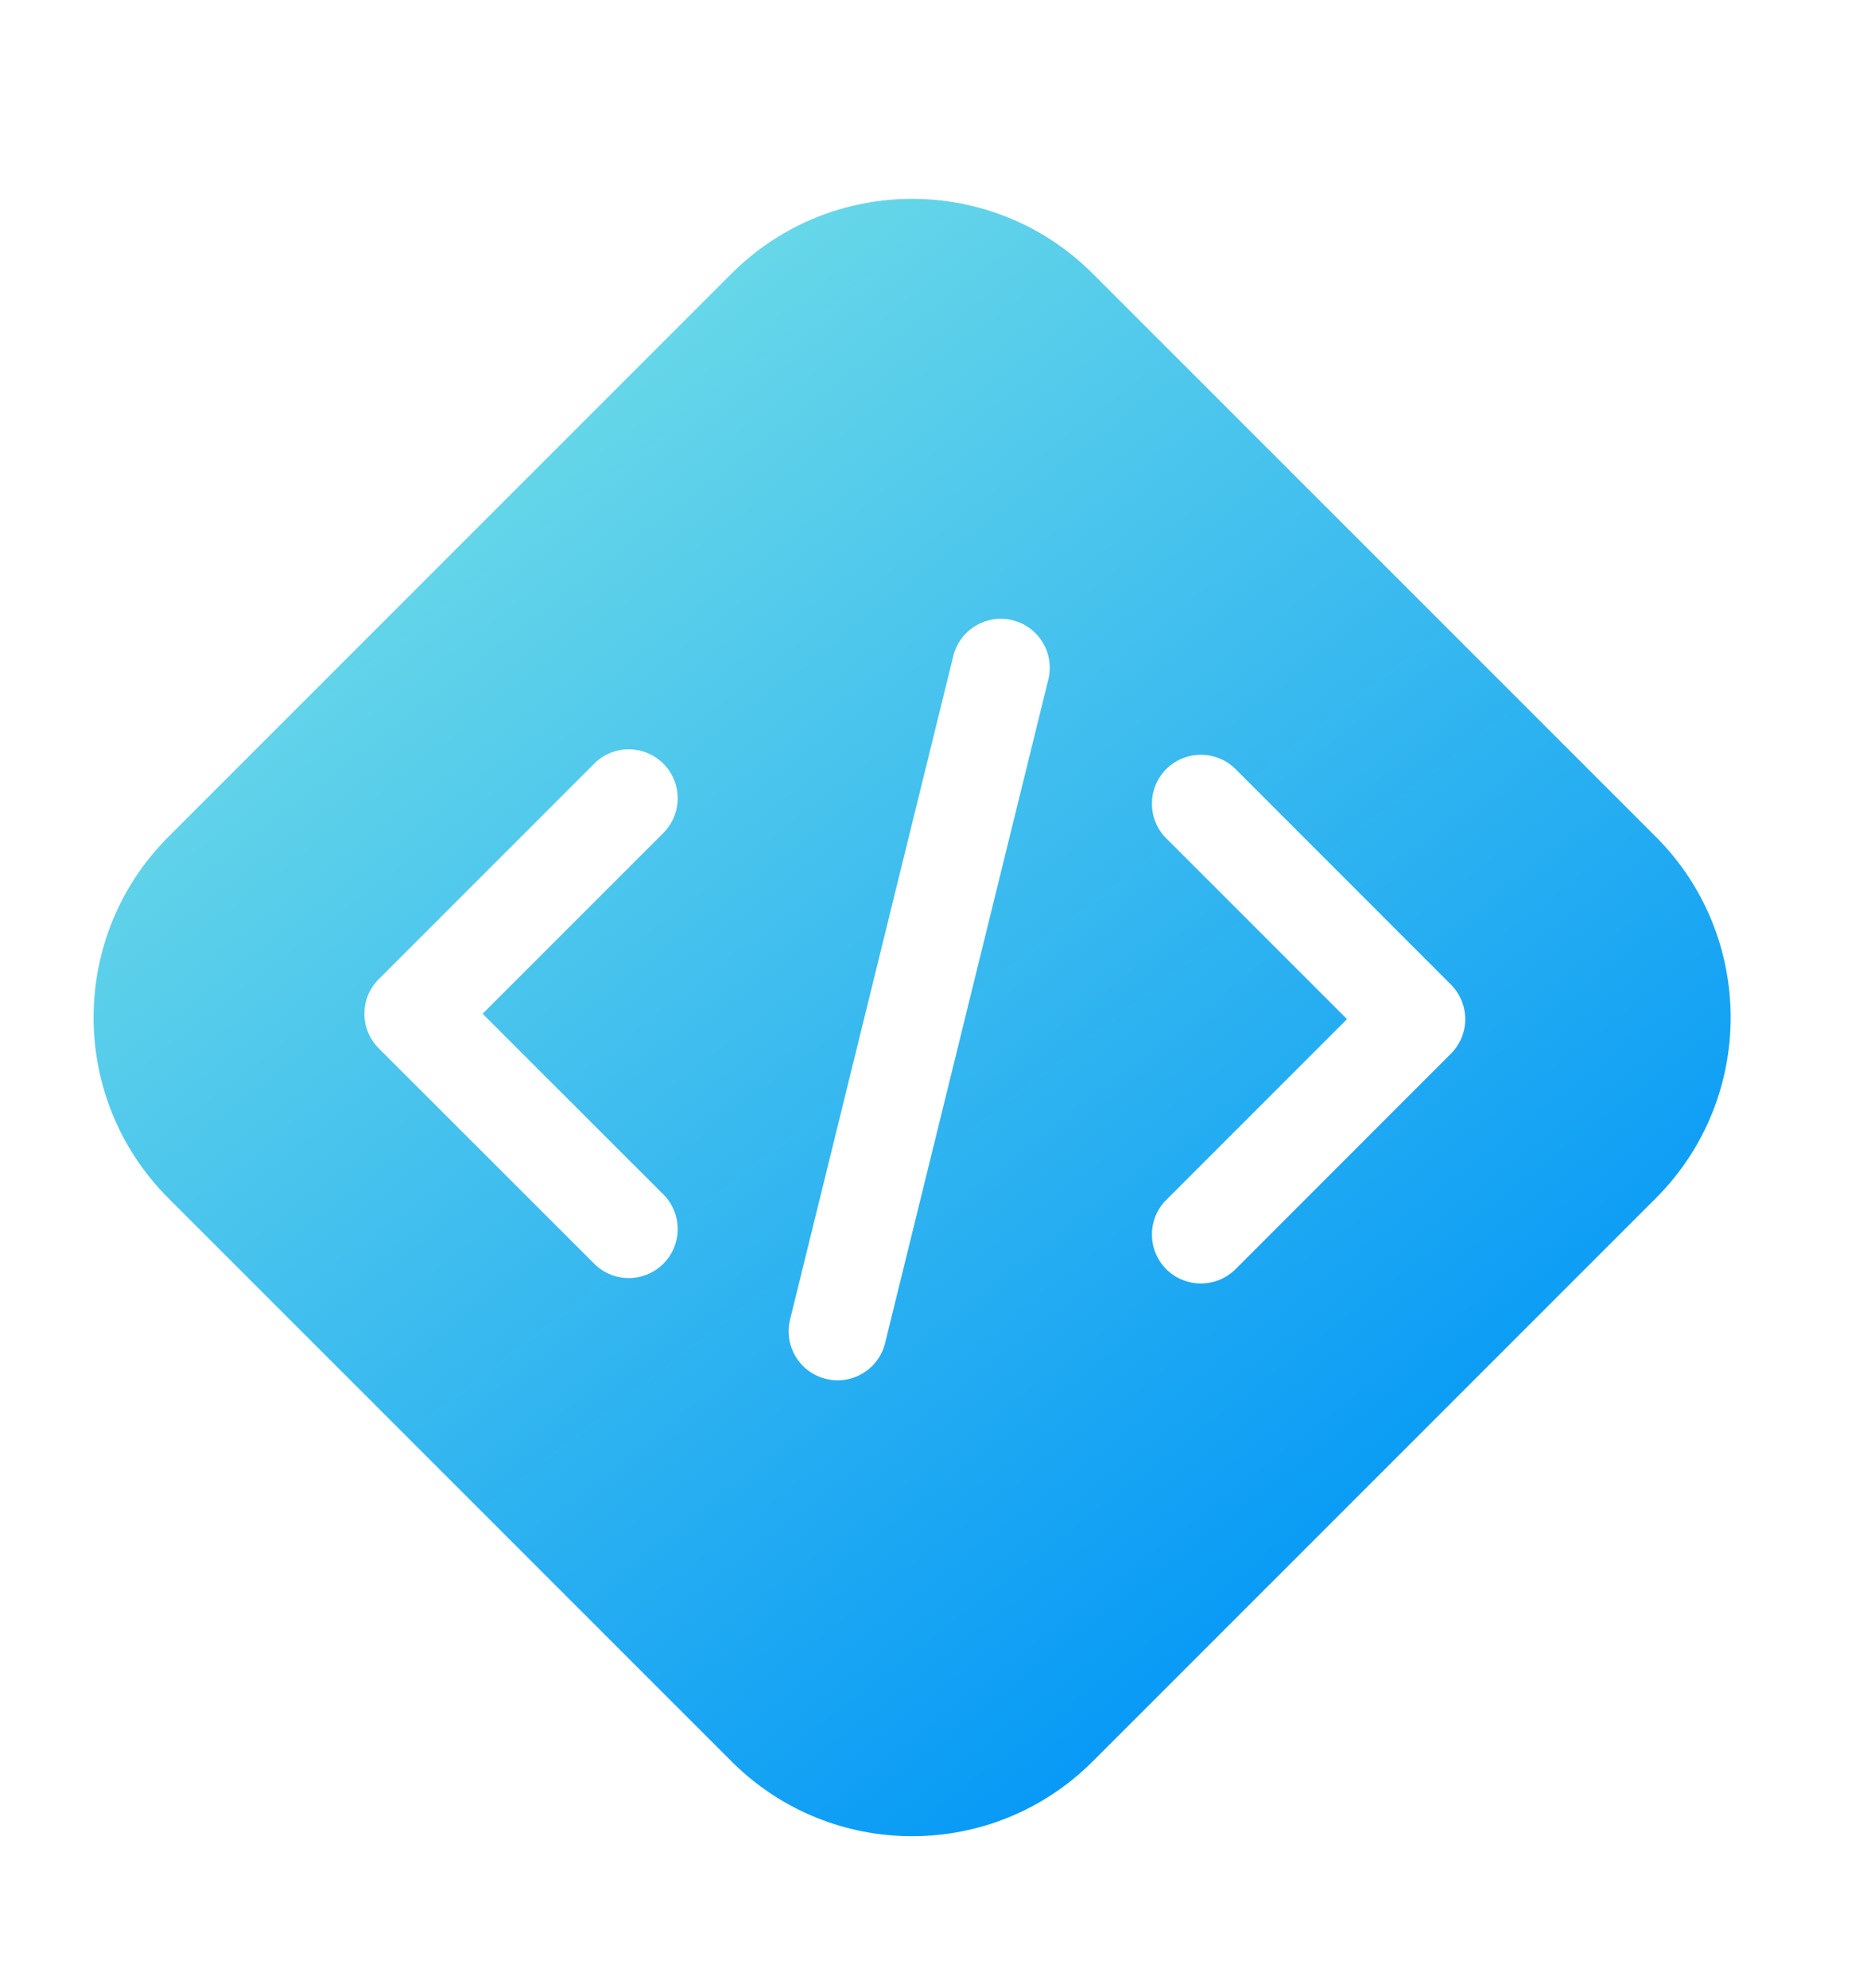 <svg width="16" height="17" viewBox="0 0 16 17" fill="none" xmlns="http://www.w3.org/2000/svg">
<path fill-rule="evenodd" clip-rule="evenodd" d="M1.44 7.155C0.587 8.008 0.587 9.392 1.44 10.245L6.255 15.06C7.108 15.914 8.492 15.914 9.345 15.06L14.16 10.245C15.013 9.392 15.013 8.008 14.16 7.155L9.345 2.34C8.492 1.487 7.108 1.487 6.255 2.34L1.44 7.155ZM8.965 5.809C9.02 5.585 8.883 5.358 8.658 5.303C8.434 5.248 8.207 5.385 8.152 5.61L6.756 11.284C6.701 11.508 6.838 11.735 7.063 11.79C7.287 11.846 7.514 11.708 7.569 11.484L8.965 5.809ZM5.081 10.805C5.244 10.969 5.509 10.969 5.673 10.805C5.836 10.642 5.836 10.377 5.673 10.213L4.127 8.668L5.673 7.122C5.836 6.958 5.836 6.693 5.673 6.53C5.509 6.366 5.244 6.366 5.081 6.53L3.239 8.372C3.075 8.535 3.075 8.8 3.239 8.964L5.081 10.805ZM9.973 10.852C10.137 11.015 10.402 11.015 10.566 10.852L12.407 9.01C12.571 8.847 12.571 8.582 12.407 8.418L10.566 6.576C10.402 6.413 10.137 6.413 9.973 6.576C9.81 6.74 9.81 7.005 9.973 7.168L11.519 8.714L9.973 10.26C9.81 10.423 9.81 10.688 9.973 10.852Z" fill="url(#paint0_linear_917_3972)"/>
<defs>
<linearGradient id="paint0_linear_917_3972" x1="3.07" y1="2.872" x2="11.907" y2="14.268" gradientUnits="userSpaceOnUse">
<stop stop-color="#73DFE7"/>
<stop offset="1" stop-color="#0095F7"/>
</linearGradient>
</defs>
</svg>
